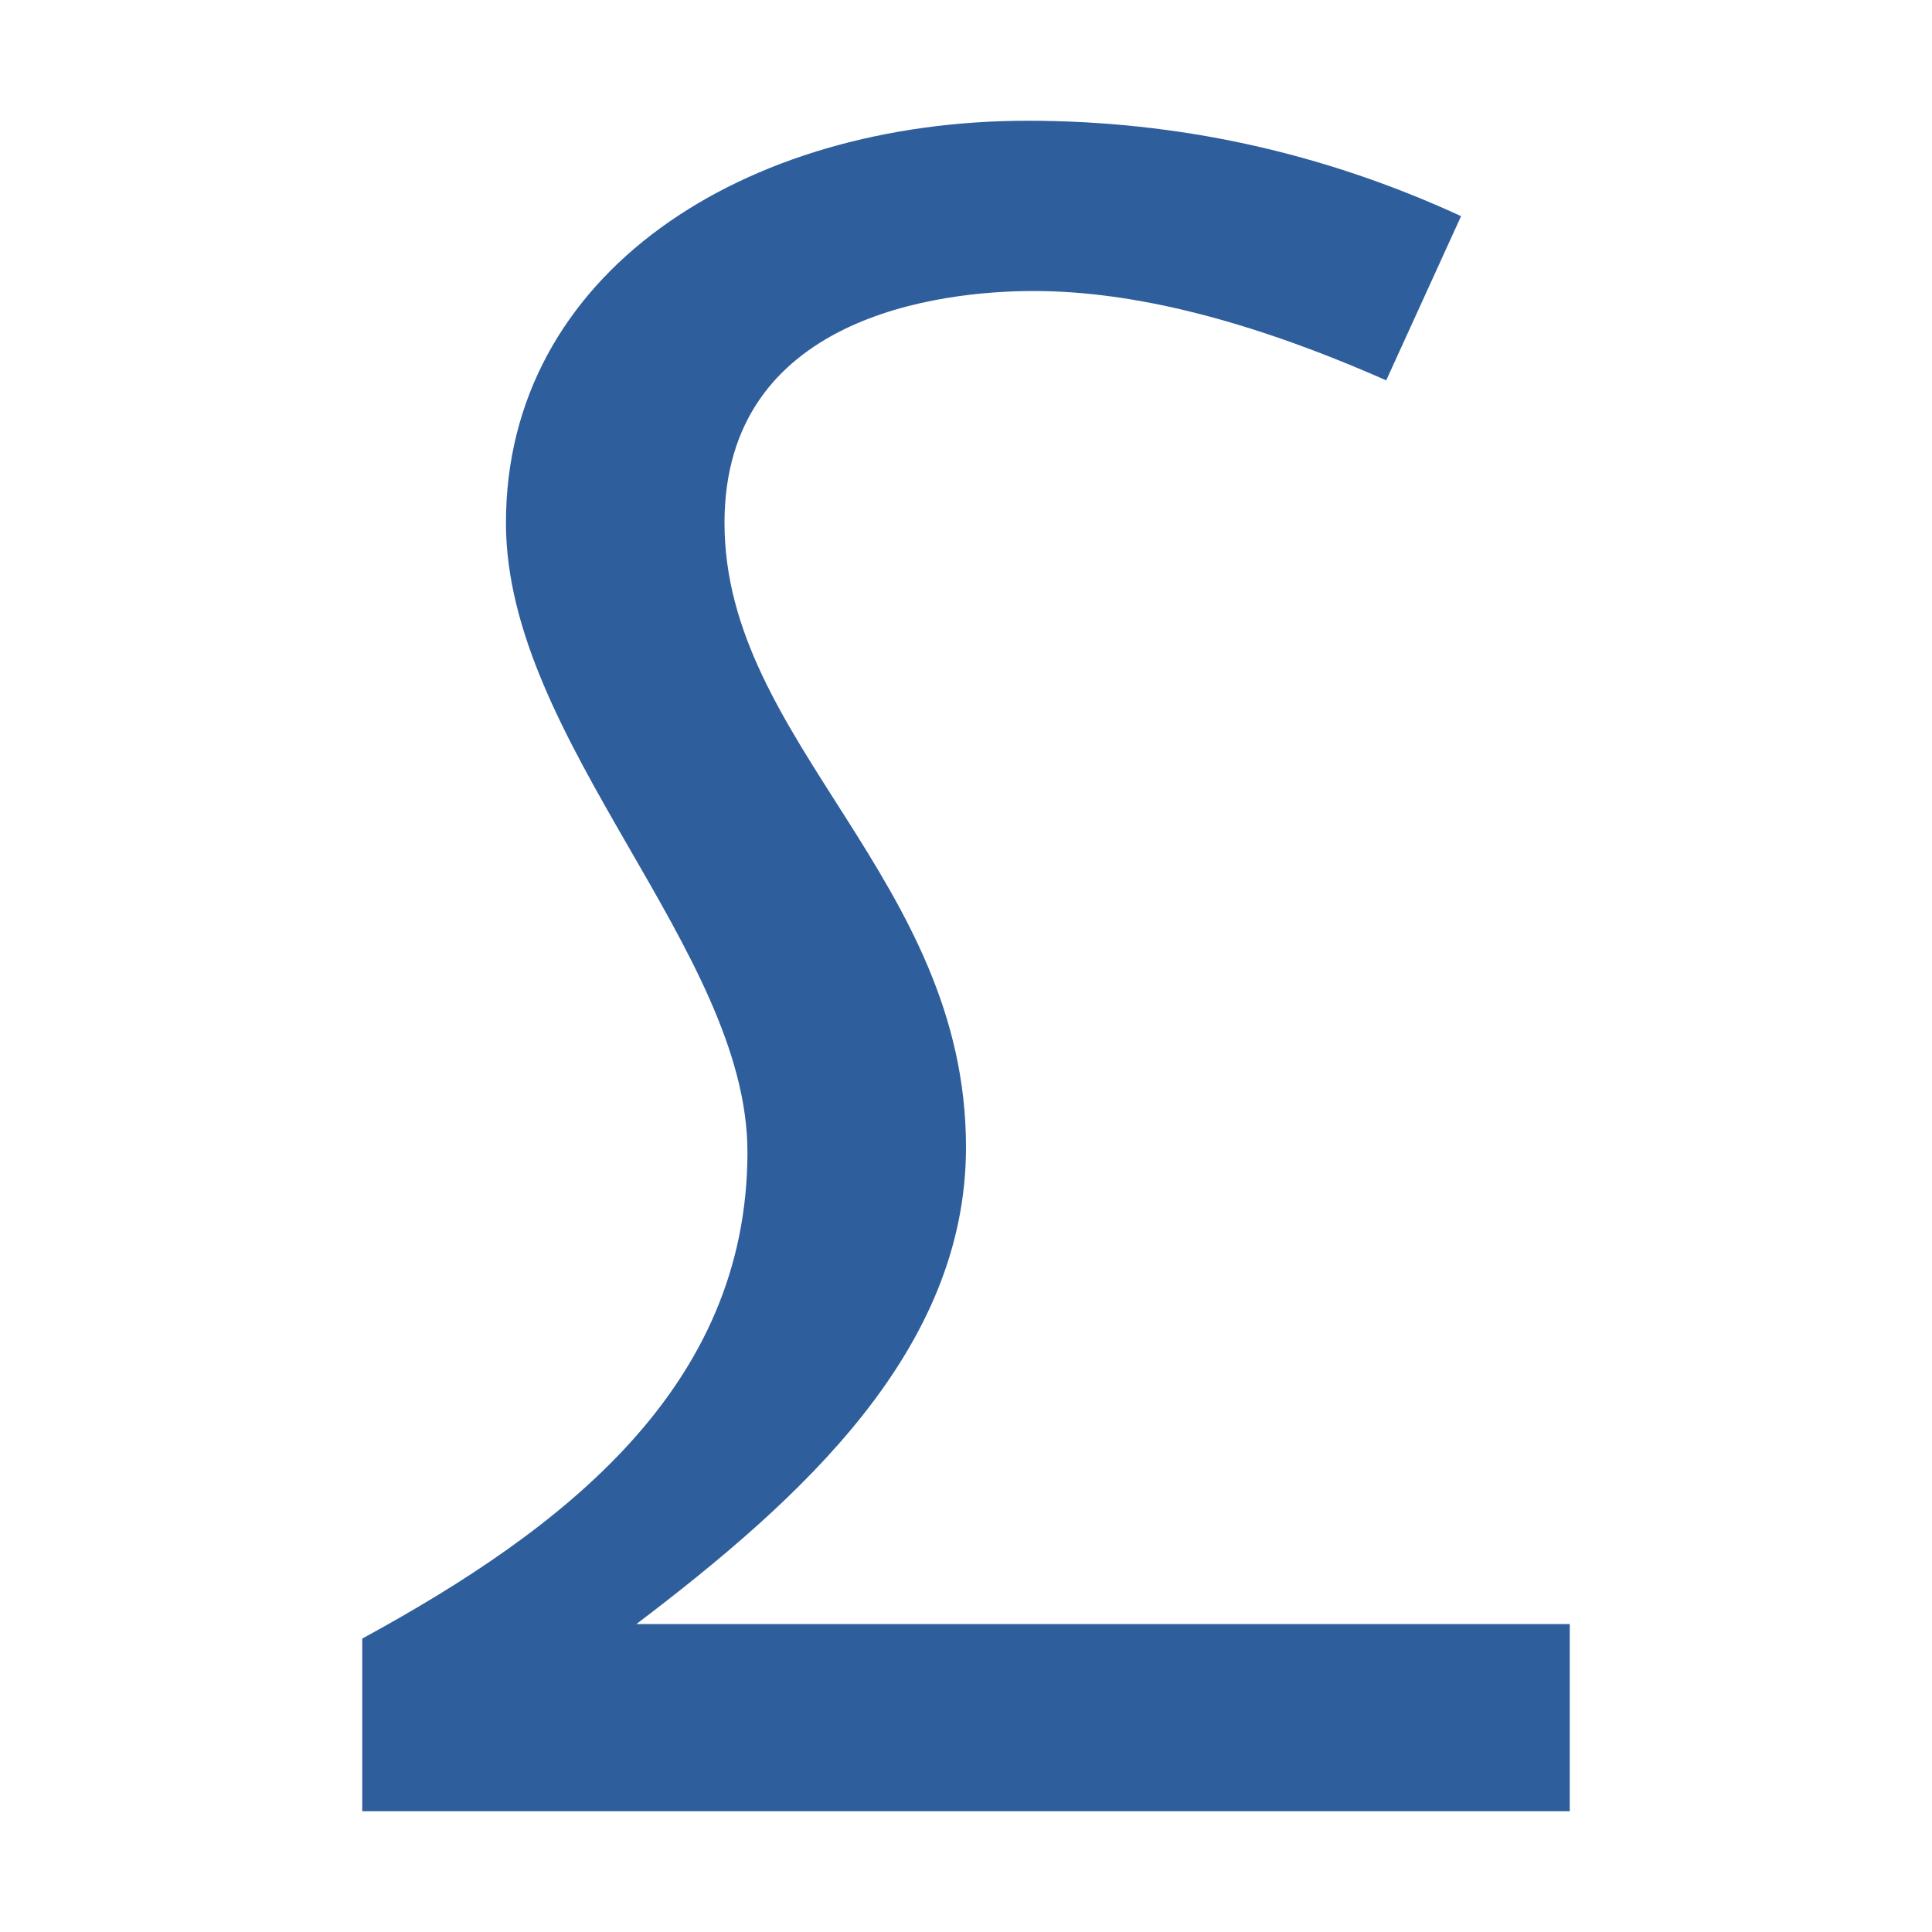 <svg height="16" viewBox="0 0 16 16" width="16" xmlns="http://www.w3.org/2000/svg"><path d="m8 9.5c0 1.68-1.36 2.91-2.73 3.95h7.73v1.55h-10v-1.43c1.67-.91 3.19-2.08 3.19-4.03 0-1.67-2-3.4-2-5.21 0-2.07 1.97-3.33 4.32-3.33 1.24 0 2.44.26 3.59.79l-.62 1.36c-1.11-.49-2.08-.74-2.92-.74-.78 0-2.56.21-2.56 1.92 0 1.82 2 2.95 2 5.17z" fill="#2f5e9d"/></svg>